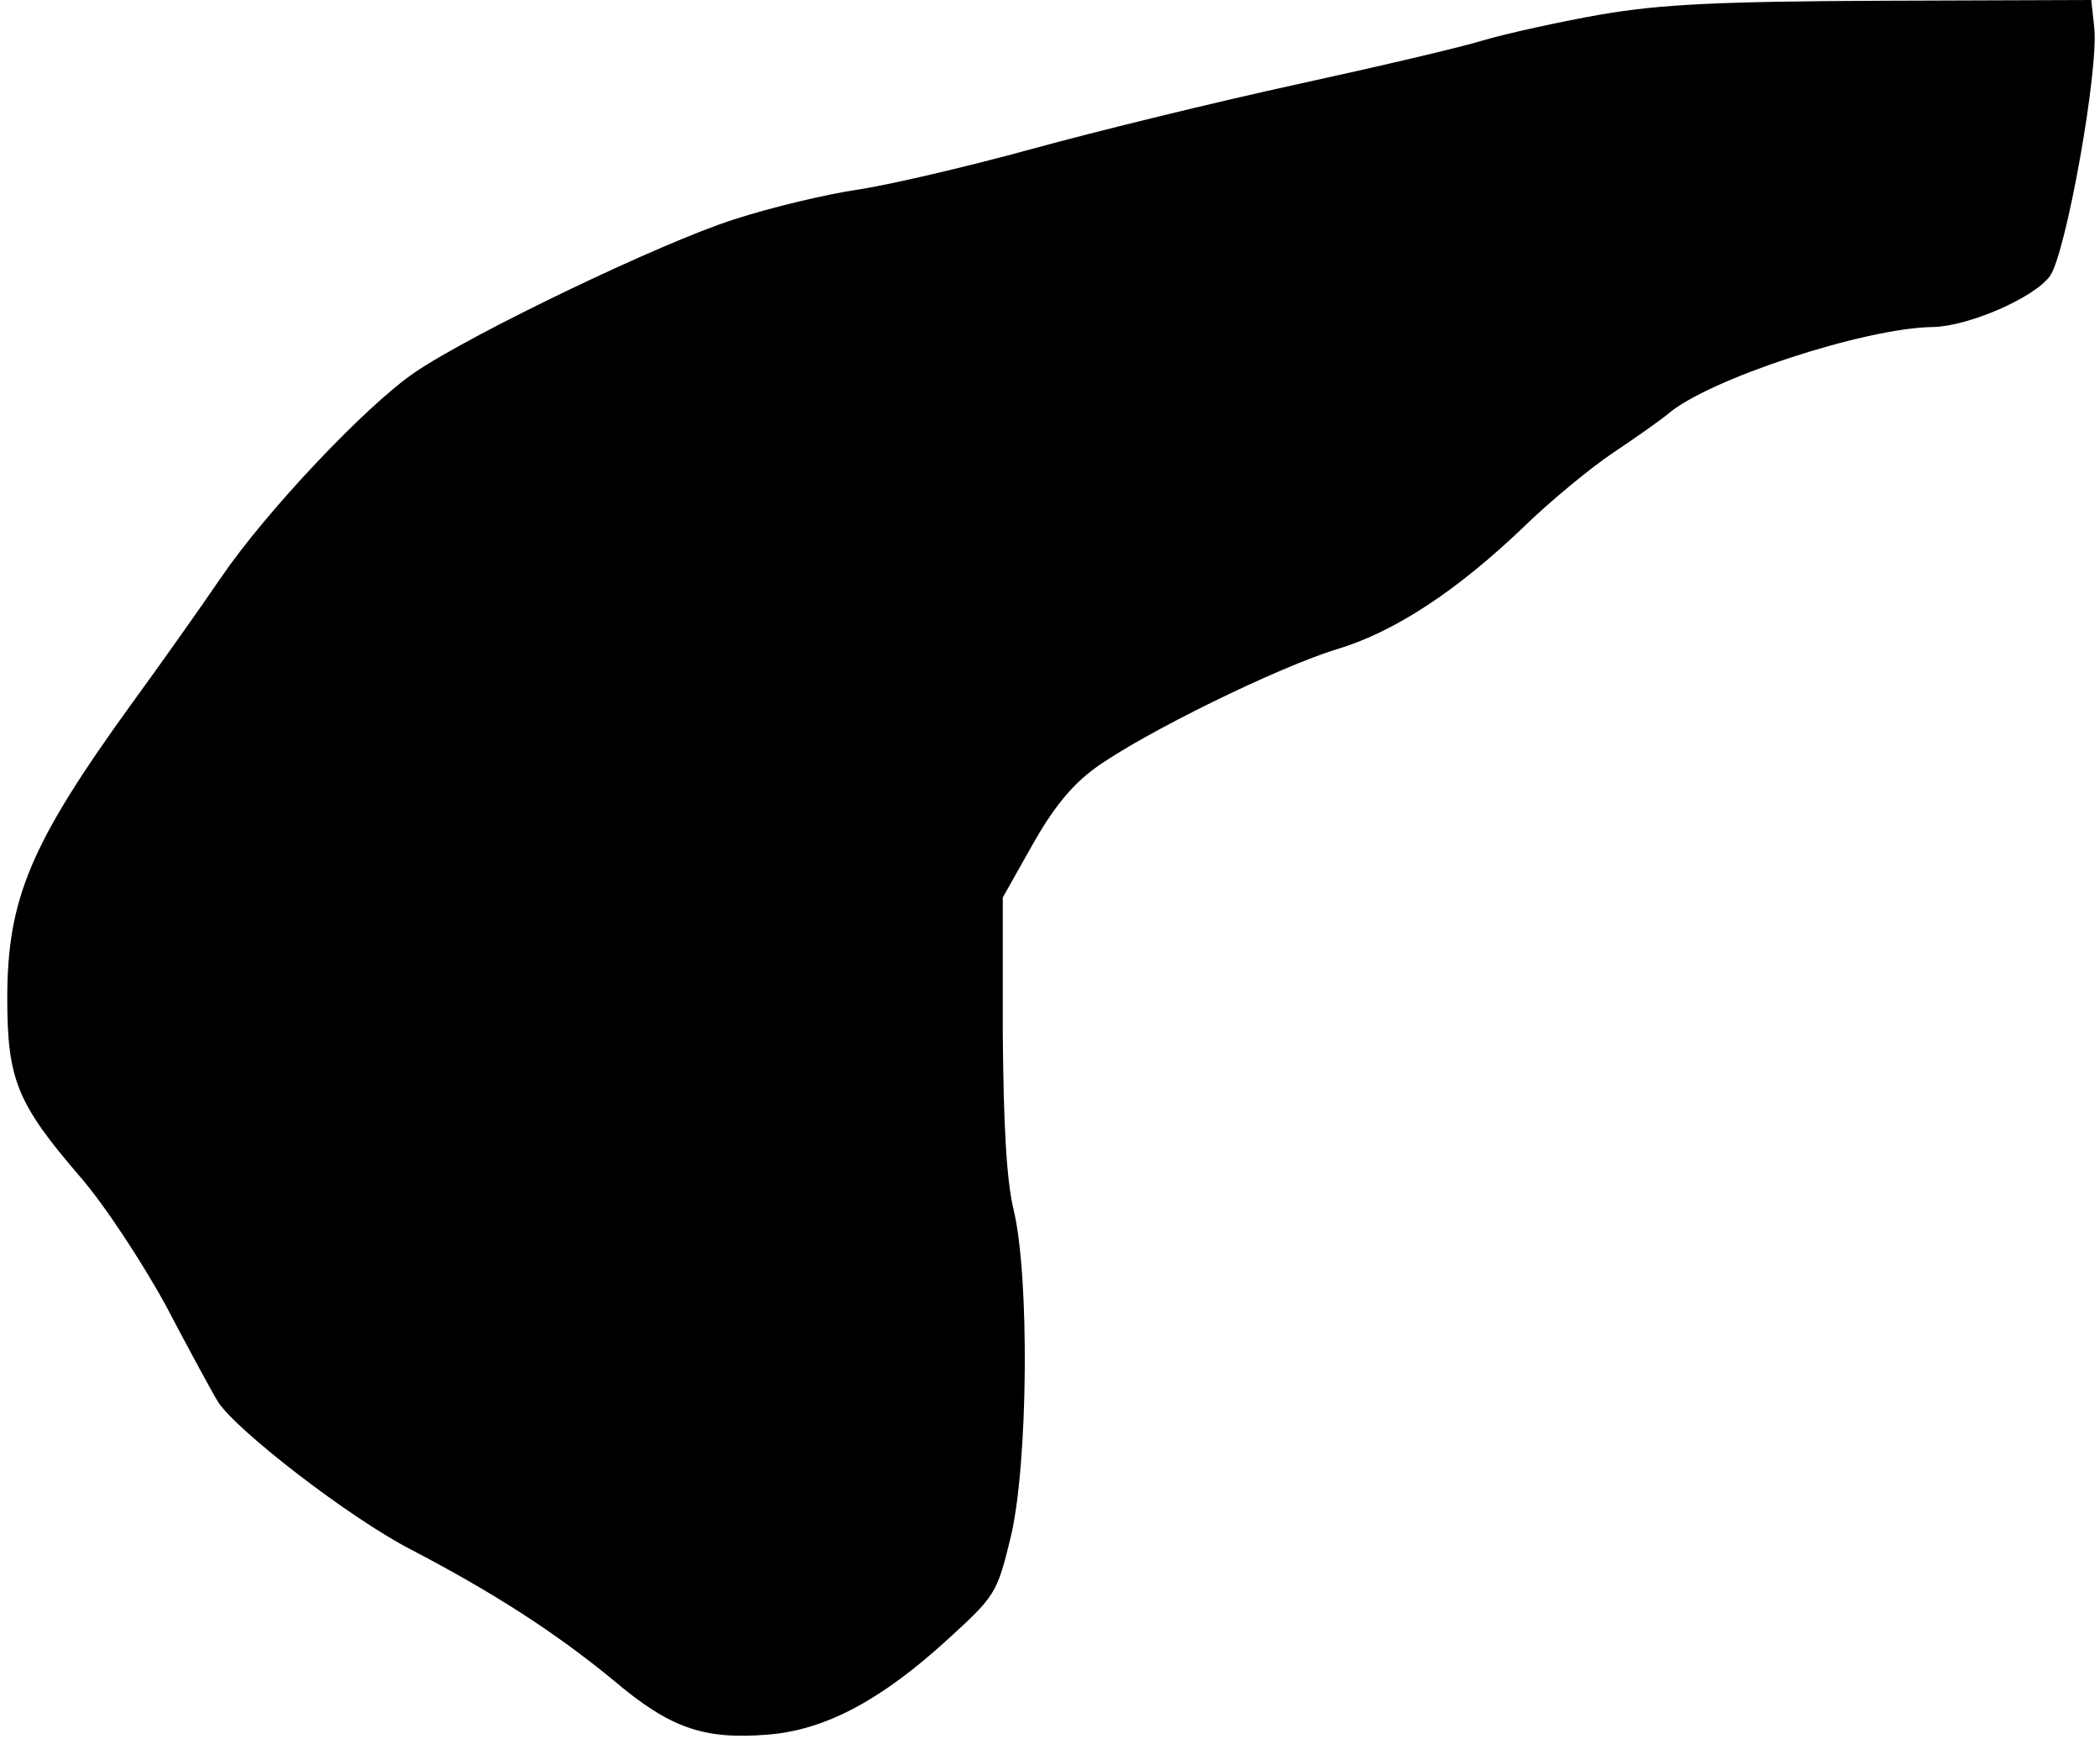 <?xml version="1.0" standalone="no"?>
<!DOCTYPE svg PUBLIC "-//W3C//DTD SVG 20010904//EN"
 "http://www.w3.org/TR/2001/REC-SVG-20010904/DTD/svg10.dtd">
<svg version="1.0" xmlns="http://www.w3.org/2000/svg"
 width="289pt" height="240pt" viewBox="0 0 289 240"
 preserveAspectRatio="xMidYMid meet">
<g transform="translate(0,240) scale(0.1,-0.1)"
fill="#000000" stroke="none">
<path d="M2203 2380 c-57 -10 -129 -26 -160 -35 -32 -10 -148 -37 -258 -61
-110 -24 -274 -64 -365 -89 -91 -25 -199 -50 -240 -56 -41 -6 -118 -24 -170
-41 -98 -31 -361 -157 -440 -211 -67 -46 -204 -191 -266 -282 -30 -44 -86
-123 -124 -175 -138 -191 -170 -267 -170 -404 0 -112 14 -145 100 -245 34 -39
87 -120 119 -179 31 -59 63 -118 71 -131 25 -39 180 -159 265 -203 115 -60
200 -115 279 -180 78 -66 124 -82 212 -75 79 6 156 47 247 130 67 61 69 64 88
142 24 101 26 358 4 450 -10 41 -14 118 -15 245 l0 185 40 71 c28 50 54 83 87
107 66 48 254 140 334 164 79 24 164 80 256 168 37 36 93 82 123 102 30 20 64
44 75 53 55 48 272 119 365 120 49 1 139 40 161 70 22 30 68 286 61 343 l-4
37 -287 -1 c-229 -1 -306 -5 -388 -19z"/>
</g>
</svg>
